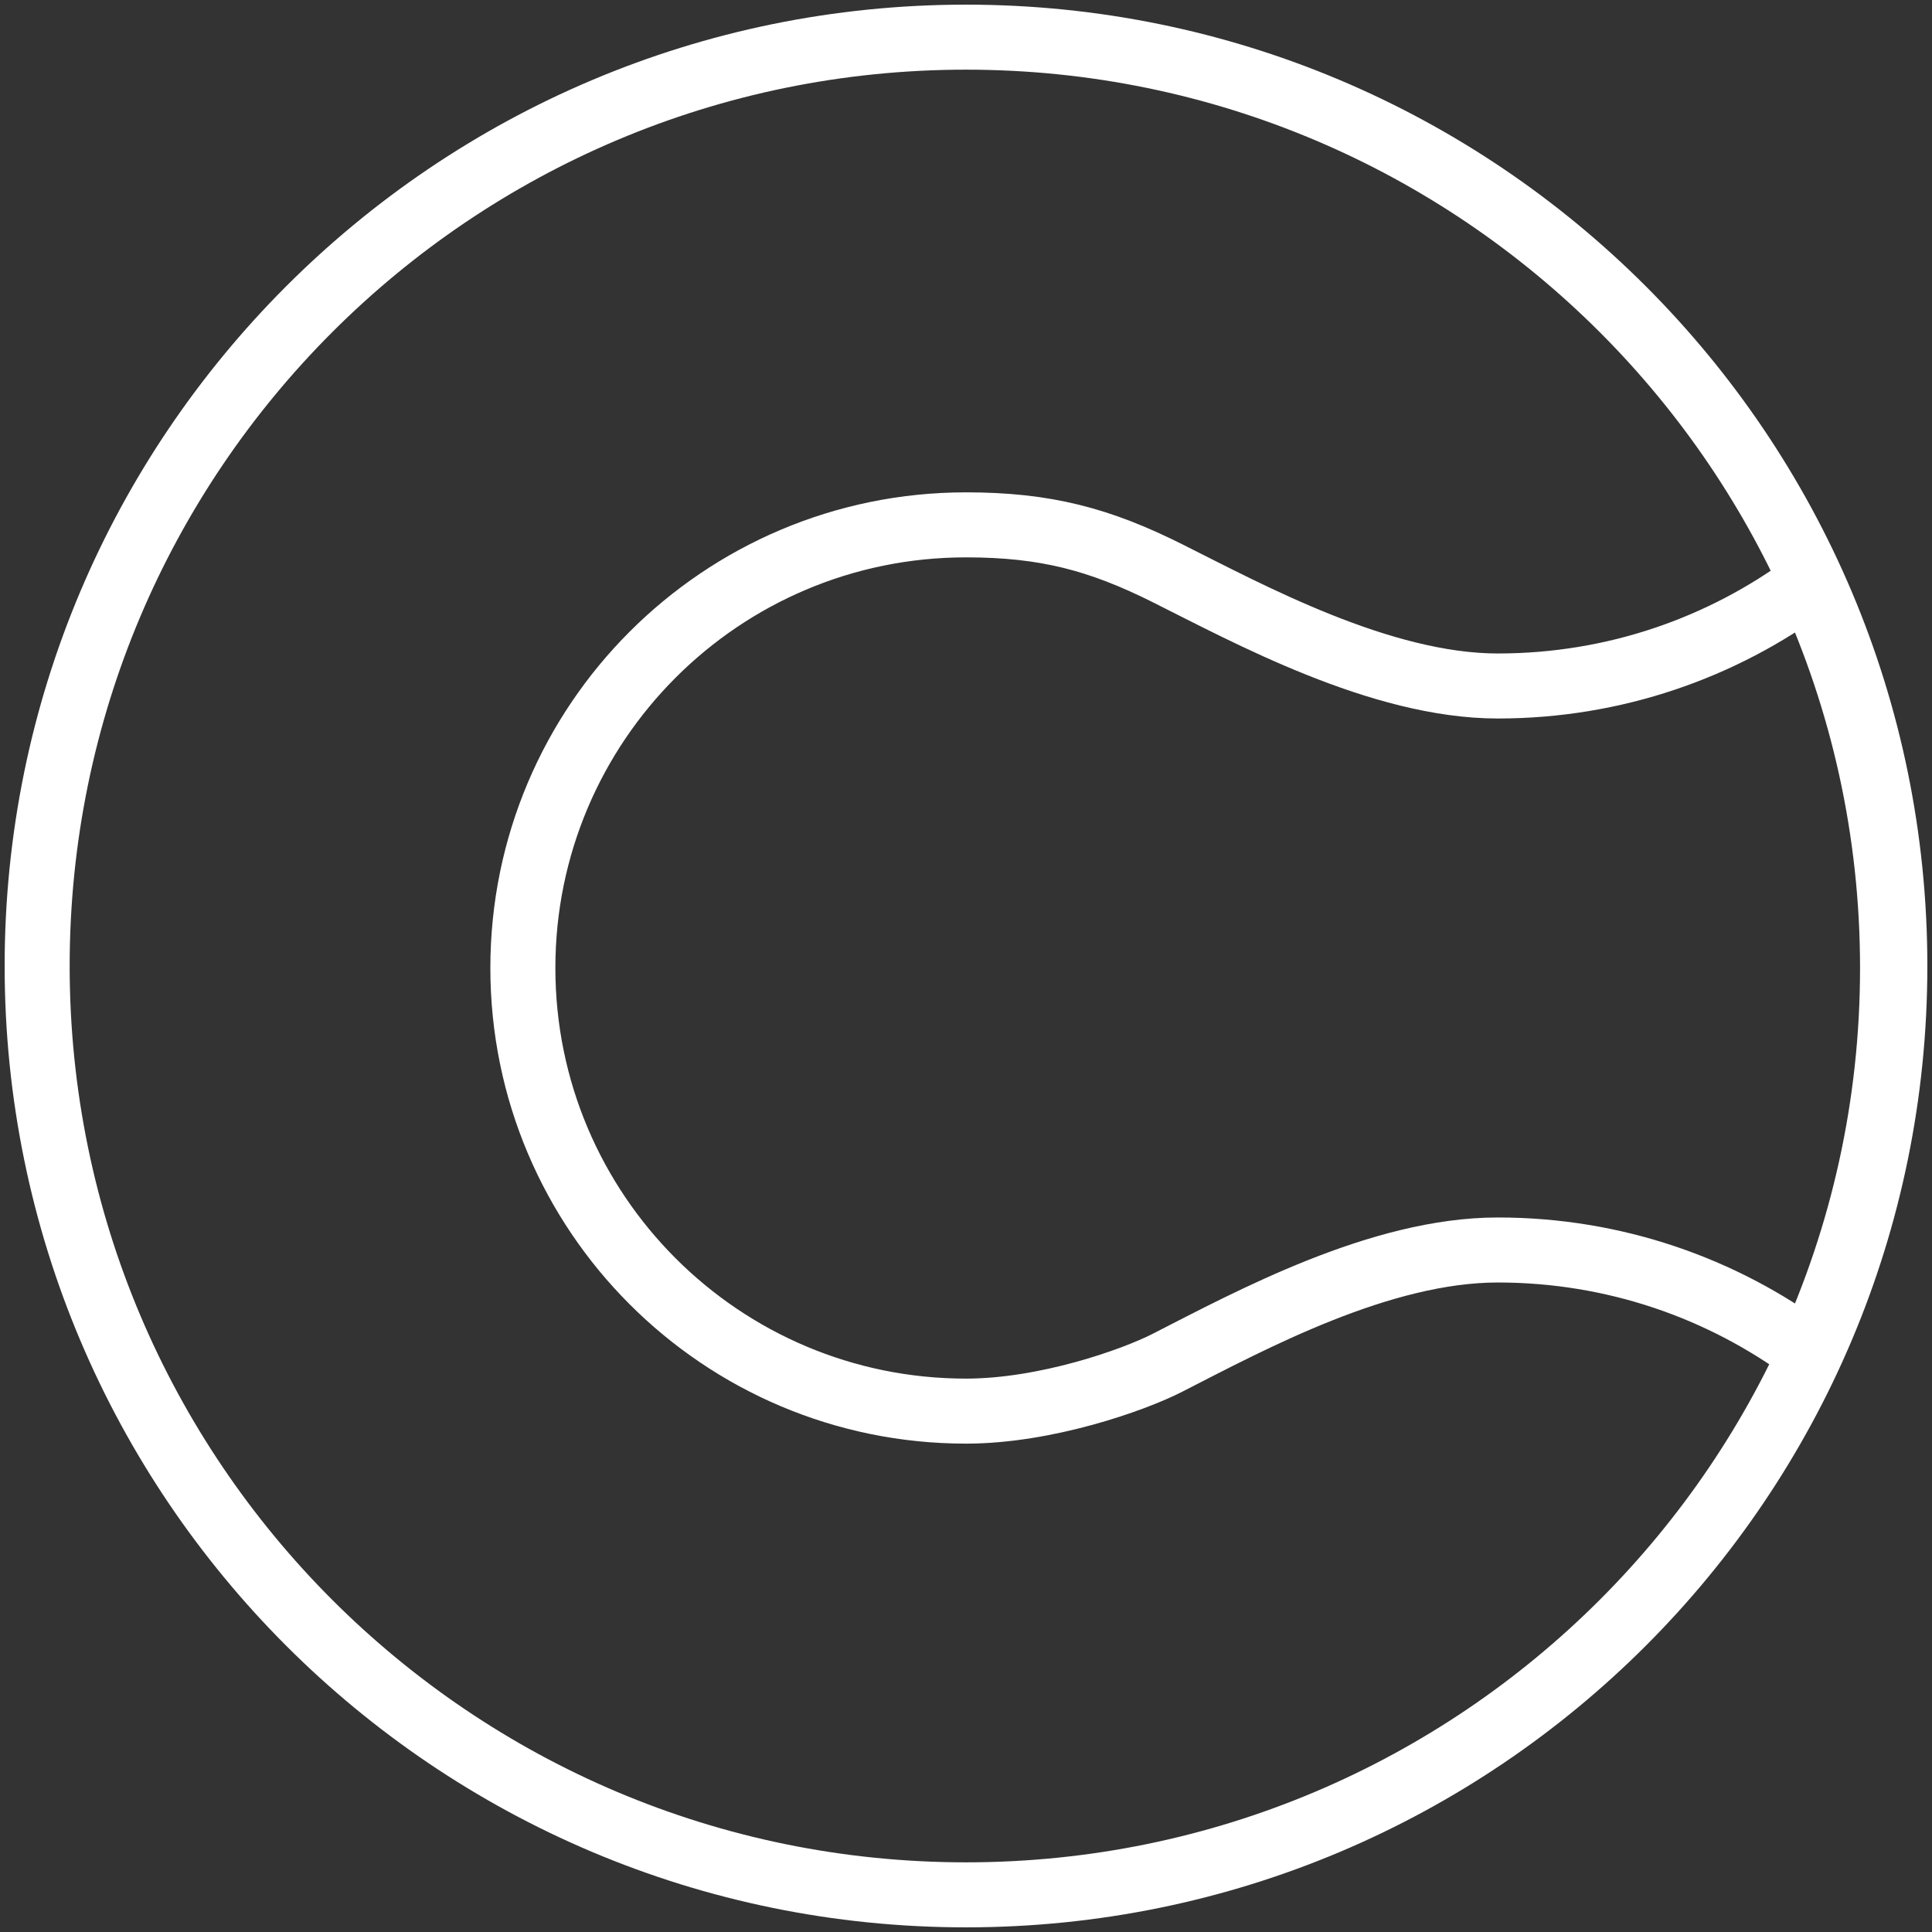 <?xml version="1.0" encoding="UTF-8"?>
<svg width="104px" height="104px" viewBox="0 0 104 104" version="1.1" xmlns="http://www.w3.org/2000/svg" xmlns:xlink="http://www.w3.org/1999/xlink">
    <rect x="0" y="0" width="104" height="104" fill="#333333" stroke="none"/>
    <!-- Generator: Sketch 46.2 (44496) - http://www.bohemiancoding.com/sketch -->
    <title>sports-8</title>
    <desc>Created with Sketch.</desc>
    <defs></defs>
    <g id="ALL" stroke="none" stroke-width="1" fill="none" fill-rule="evenodd" stroke-linecap="round" stroke-linejoin="round">
        <g id="Secondary" transform="translate(-5245, -4137)" stroke="#FFFFFF" stroke-width="3.5">
            <g id="sports-8" transform="translate(5247, 4139)">
                <path d="M50,0 C22.386,0 0,22.386 0,50 C0,77.614 22.386,100 50,100 C77.614,100 100,77.614 100,50 C100,22.386 77.614,0 50,0 L50,0 Z" id="Layer-1"></path>
                <path d="M99.877,50.107 C99.877,42.721 98.271,35.709 95.39,29.403 C90.704,32.874 84.904,34.927 78.625,34.927 C72.309,34.927 65.18,31.024 60.843,28.856 C57.189,27.029 54.28,26.253 50,26.253 C36.826,26.253 26.146,36.933 26.146,50.107 C26.146,63.282 36.826,73.961 50,73.961 C54.28,73.961 58.993,72.305 60.843,71.359 C65.352,69.053 72.309,65.287 78.625,65.287 C84.904,65.287 90.704,67.34 95.39,70.812 C98.271,64.505 99.877,57.494 99.877,50.107 L99.877,50.107 Z" id="Layer-2"></path>
            </g>
        </g>
    </g>
</svg>